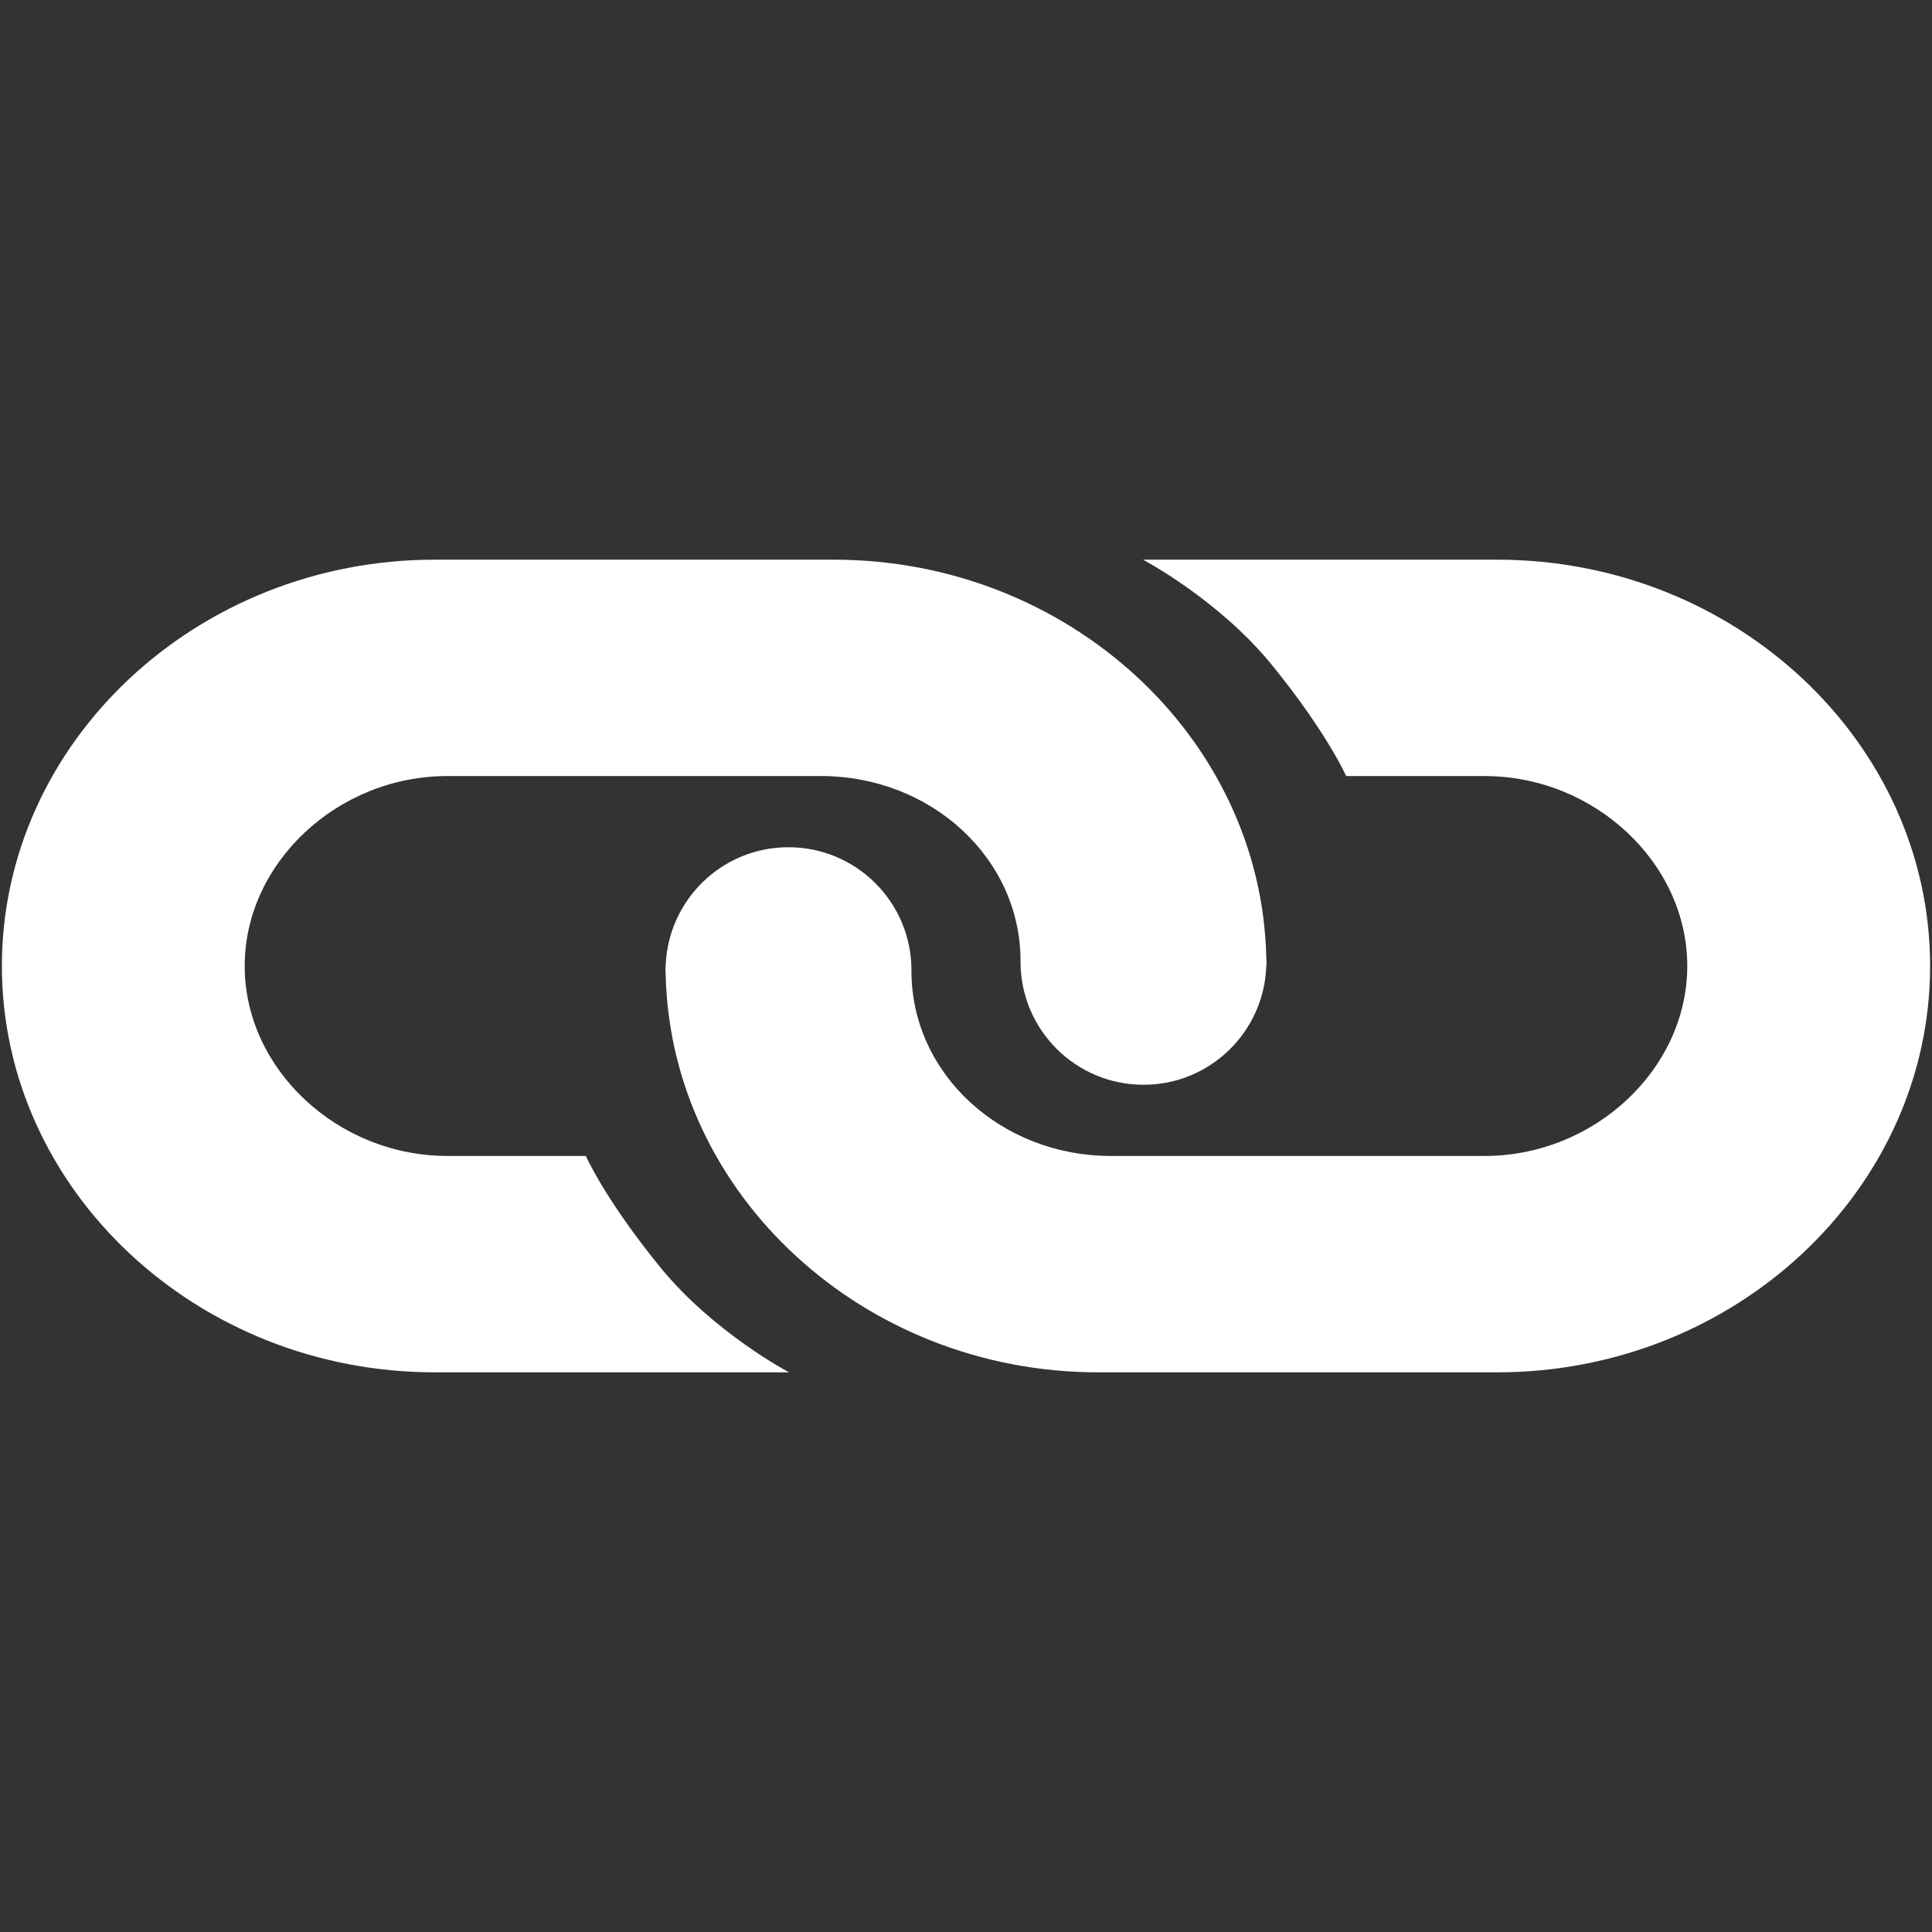 <?xml version="1.0" encoding="iso-8859-1"?>
<!DOCTYPE svg PUBLIC "-//W3C//DTD SVG 1.1//EN" "http://www.w3.org/Graphics/SVG/1.1/DTD/svg11.dtd">
<svg 
 version="1.1" xmlns="http://www.w3.org/2000/svg" xmlns:xlink="http://www.w3.org/1999/xlink" x="0px" y="0px" width="512px"
	 height="512px" viewBox="0 0 512 512" style="enable-background:new 0 0 512 512;" xml:space="preserve"
><rect x="0" y="0" width="512" height="512" fill="#333333" stroke="none"/><g id="afcae5a789ccd549f9c6e2a2f80a8f57"><g></g><g fill="#ffffff"><path style="display: inline;" d="M335.645,256h-0.06c-0.594,17.479-14.911,31.475-32.536,31.475
		c-18.001,0-32.596-14.589-32.596-32.591c0-0.072,0-0.208,0-0.208c0-27.283-23.753-49.014-52.86-49.014h-99.042
		c-29.111,0-53.704,23.051-53.704,50.338c0,27.288,24.593,50.338,53.704,50.338h36.696c0,0,5.14,11.613,19.752,29.528
		c14.095,17.28,34.088,27.813,34.088,27.813h-93.903C52.108,363.68,0.5,315.225,0.5,256s51.608-107.68,114.685-107.68h105.771
		c62.215,0,113.237,47.144,114.621,105.262c0.018,0.436,0.068,0.862,0.068,1.302c0,0.132-0.019,0.255-0.019,0.391
		C335.626,255.52,335.645,255.755,335.645,256z M176.37,256.727c0,0.131-0.019,0.258-0.019,0.39c0,0.44,0.05,0.866,0.068,1.302
		c1.384,58.118,52.406,105.262,114.621,105.262h105.771c63.077,0,114.689-48.455,114.689-107.68s-51.612-107.68-114.689-107.68
		h-93.902c0,0,19.992,10.529,34.088,27.813c14.612,17.91,19.752,29.528,19.752,29.528h36.696c29.111,0,53.7,23.051,53.7,50.338
		c0,27.288-24.589,50.338-53.7,50.338h-99.038c-29.111,0-52.864-21.73-52.864-49.018c0,0,0-0.132,0-0.204
		c0-18.001-14.594-32.591-32.595-32.591c-17.625,0-31.947,13.995-32.537,31.475h-0.059
		C176.351,256.245,176.37,256.481,176.37,256.727z"></path></g></g></svg>